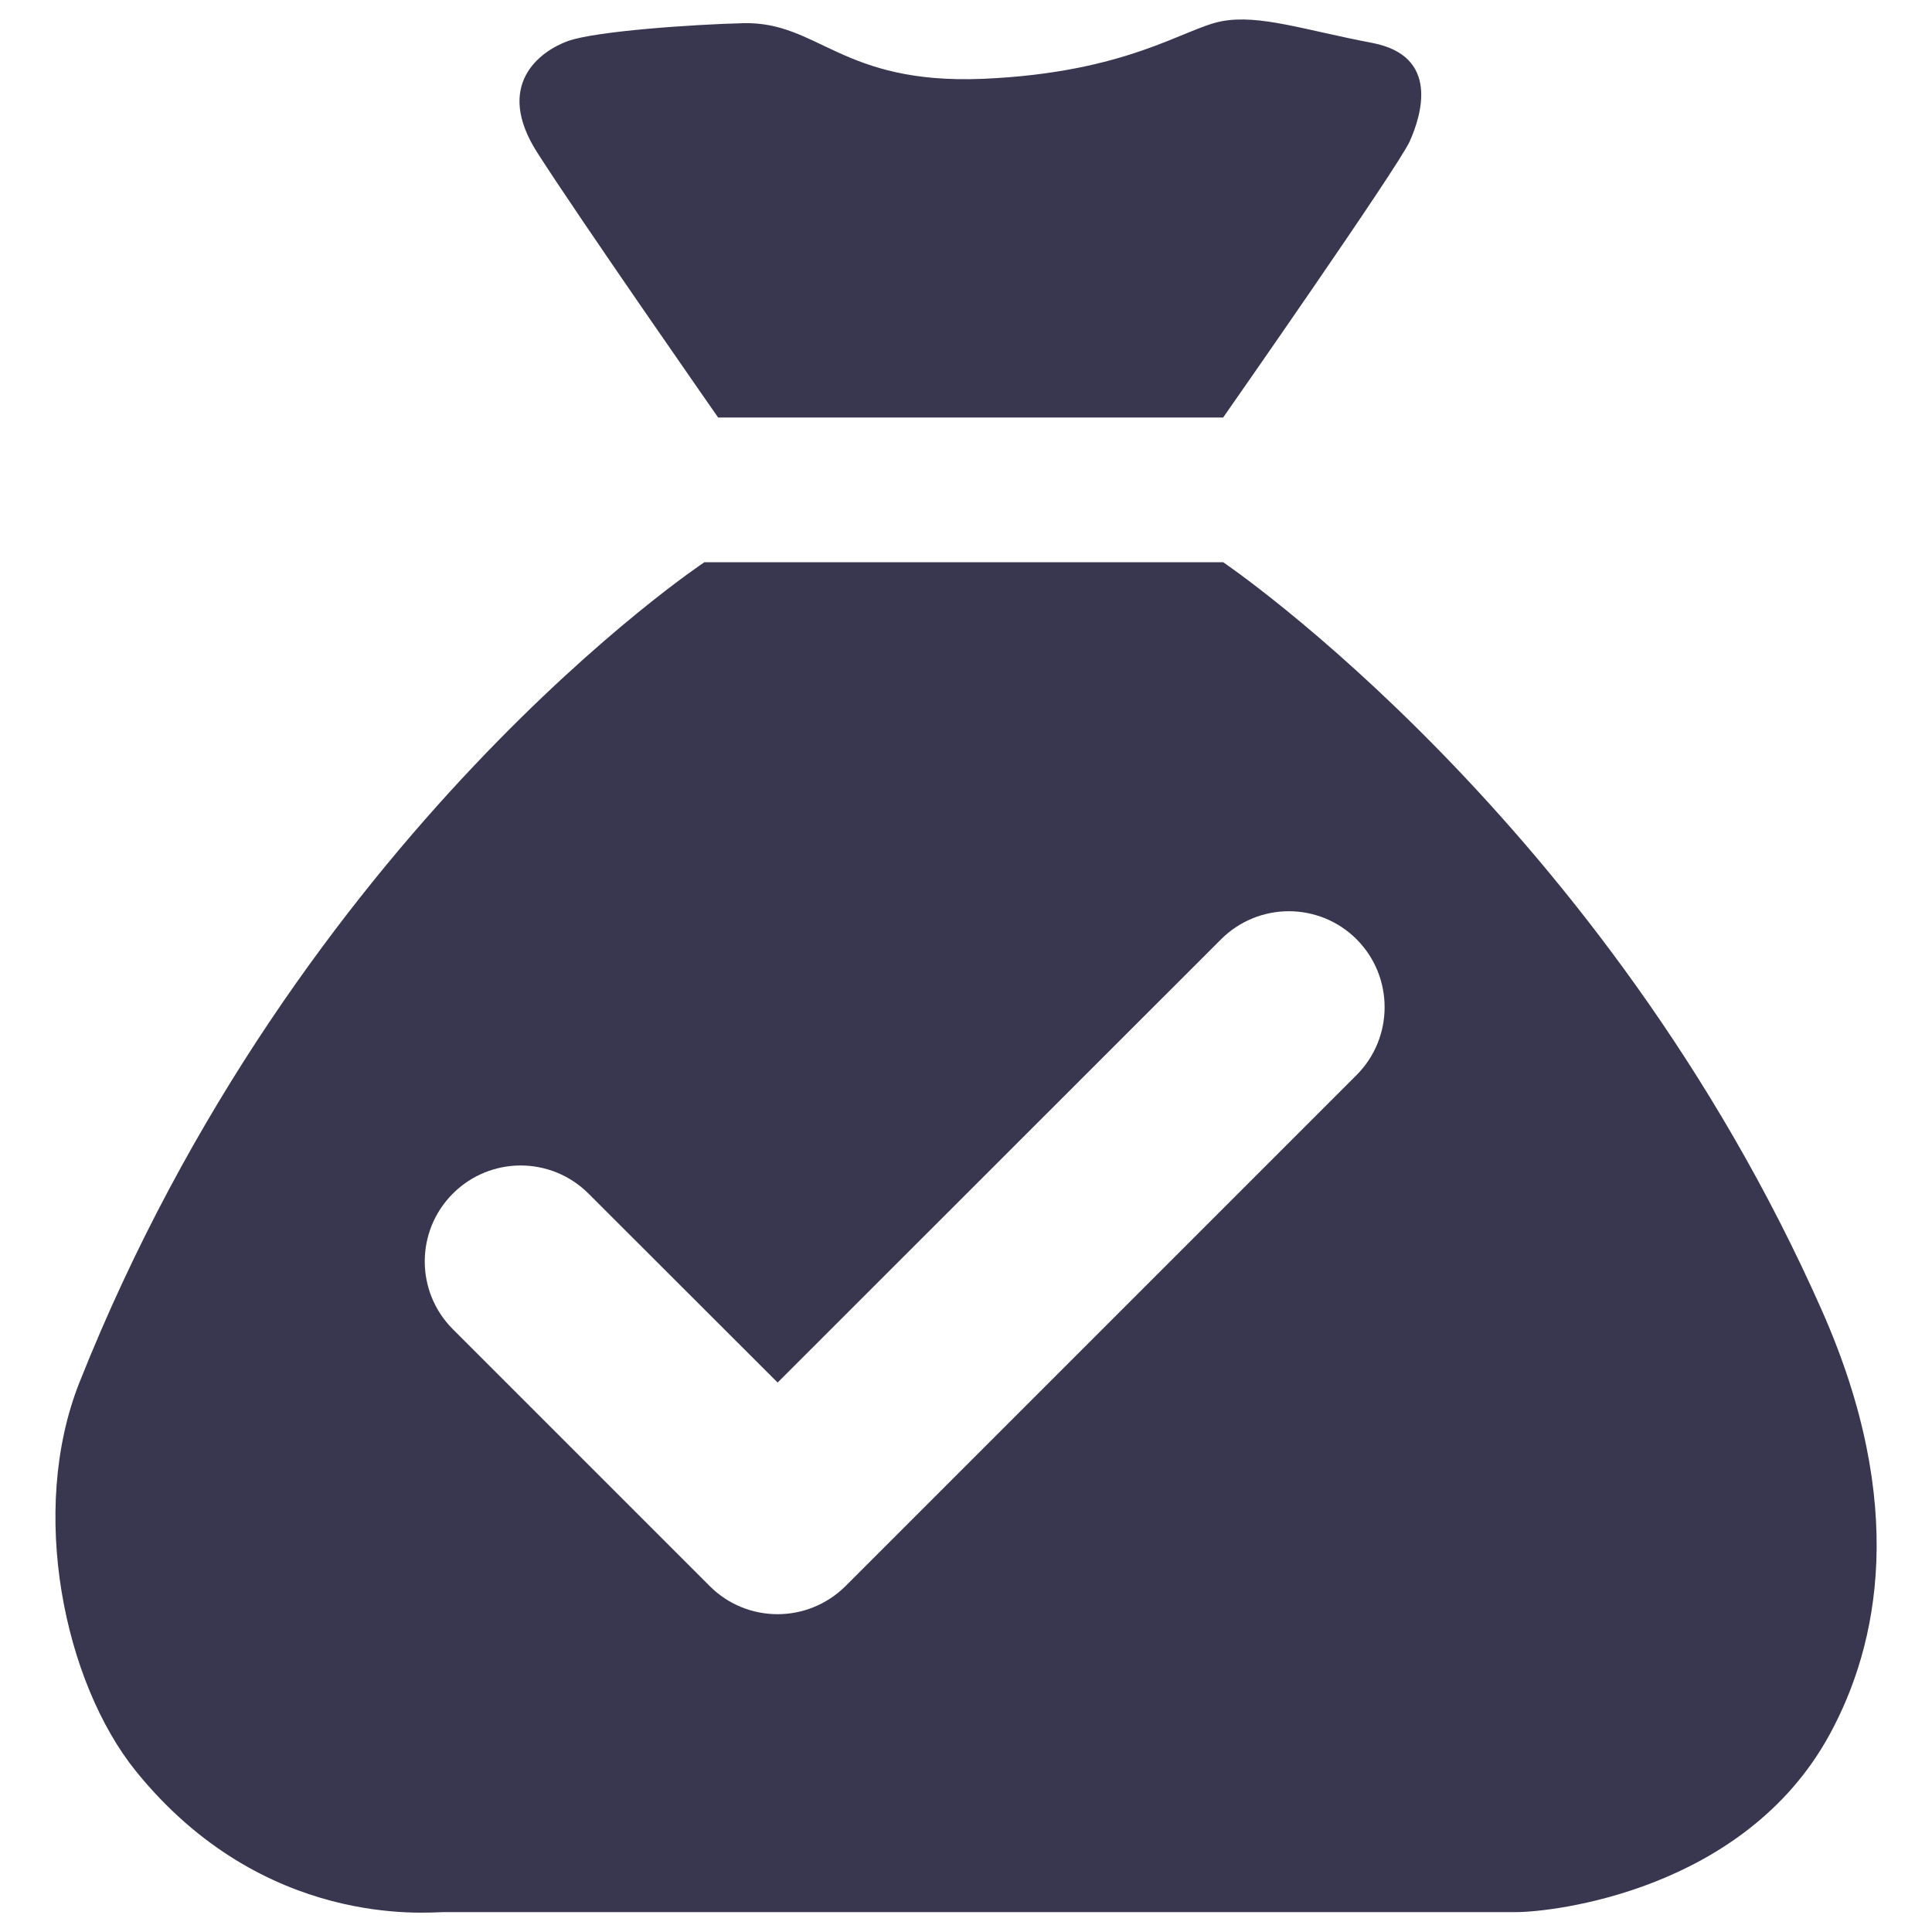 <svg id="SvgjsSvg1001" width="288" height="288" xmlns="http://www.w3.org/2000/svg" version="1.1" xmlns:xlink="http://www.w3.org/1999/xlink" xmlns:svgjs="http://svgjs.com/svgjs"><defs id="SvgjsDefs1002"></defs><g id="SvgjsG1008"><svg xmlns="http://www.w3.org/2000/svg" enable-background="new 0 0 1000 1000" viewBox="0 0 1000 1000" width="288" height="288"><path d="M384.8 12c-25.4.6-76.8 4.1-91 9.3-14.2 5.2-38.2 22.5-15.7 57.7 22.5 35.2 93.6 137.1 93.6 137.1h261.4c0 0 90.6-129.6 96.6-143 6-13.5 15.7-44.2-19.5-50.9-35.2-6.7-58.4-14.9-77.9-11.2-19.5 3.7-48.6 26.6-123.6 29.8C435.4 43.8 423.8 11.1 384.8 12L384.8 12 384.8 12zM943.1 678.5C830.8 424.6 633.1 291 633.1 291H364.6c0 0-210.1 139.3-323.5 424.6-26.4 66.5-7.9 155.1 29.2 201.1 66.3 82 151.1 73 159.5 73h555c18.6 0 118-10.9 162.2-91.9C972.3 851.4 987.5 778.9 943.1 678.5L943.1 678.5zM702.2 556.4L437.6 821c-9.7 9.6-22.4 14.5-35.1 14.5s-25.4-4.8-35.1-14.5l-133-133c-19.4-19.4-19.4-50.8 0-70.2 19.4-19.4 50.8-19.4 70.2 0l97.9 97.8L632 486.2c19.4-19.4 50.8-19.4 70.2 0C721.5 505.6 721.5 537 702.2 556.4L702.2 556.4z" fill="#39364f" class="color000 svgShape"></path></svg></g></svg>